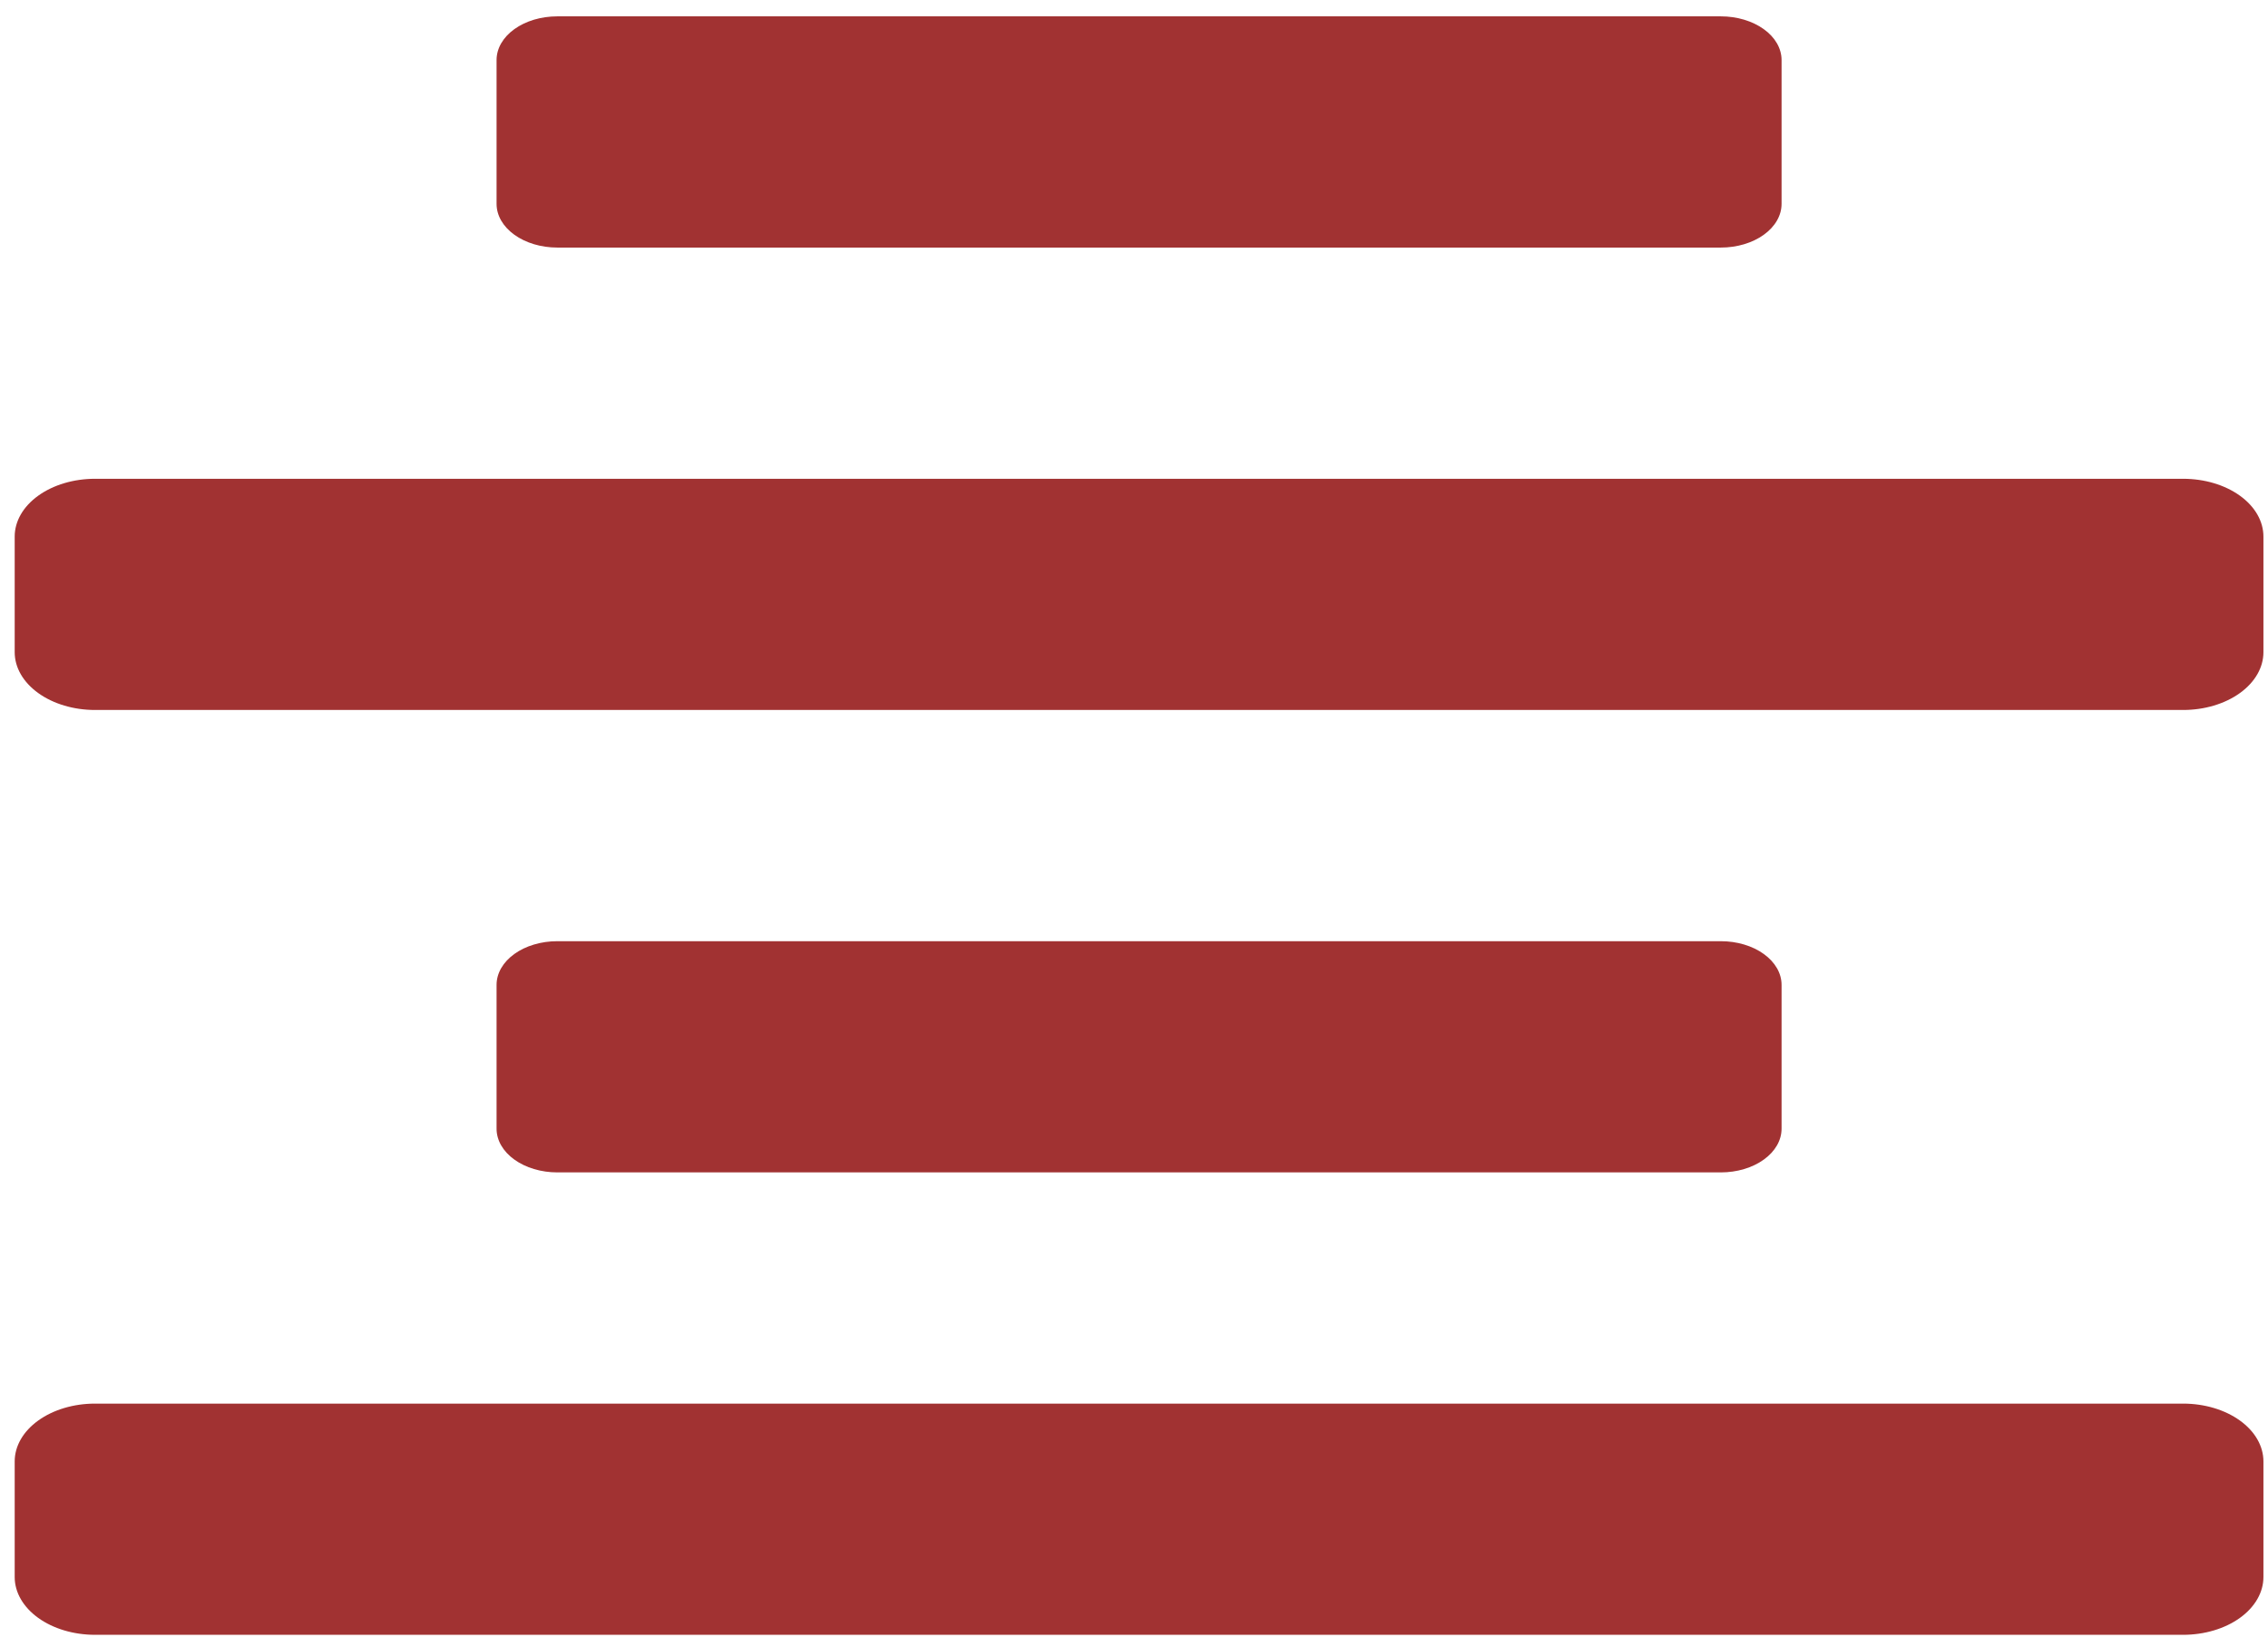 <svg width="128" height="93" viewBox="0 0 128 93" fill="none" xmlns="http://www.w3.org/2000/svg">
<path d="M123.21 27.029H5.362C4.159 27.029 3.007 27.372 2.157 27.984C1.307 28.596 0.829 29.426 0.829 30.292V36.818C0.829 37.683 1.307 38.513 2.157 39.125C3.007 39.737 4.159 40.081 5.362 40.081H123.21C124.412 40.081 125.565 39.737 126.415 39.125C127.265 38.513 127.742 37.683 127.742 36.818V30.292C127.742 29.426 127.265 28.596 126.415 27.984C125.565 27.372 124.412 27.029 123.21 27.029ZM123.21 79.239H5.362C4.159 79.239 3.007 79.582 2.157 80.195C1.307 80.806 0.829 81.636 0.829 82.502V89.028C0.829 89.894 1.307 90.724 2.157 91.336C3.007 91.948 4.159 92.291 5.362 92.291H123.21C124.412 92.291 125.565 91.948 126.415 91.336C127.265 90.724 127.742 89.894 127.742 89.028V82.502C127.742 81.636 127.265 80.806 126.415 80.195C125.565 79.582 124.412 79.239 123.21 79.239ZM31.453 13.976H97.122C97.572 13.976 98.017 13.912 98.433 13.788C98.849 13.664 99.227 13.482 99.544 13.253C99.863 13.024 100.115 12.752 100.287 12.452C100.459 12.153 100.547 11.832 100.547 11.508V3.389C100.547 3.065 100.458 2.745 100.286 2.445C100.114 2.146 99.862 1.874 99.543 1.646C99.225 1.417 98.848 1.235 98.432 1.111C98.017 0.987 97.572 0.923 97.122 0.923H31.453C31.003 0.923 30.557 0.987 30.141 1.11C29.725 1.234 29.347 1.416 29.029 1.645C28.71 1.874 28.458 2.146 28.286 2.445C28.113 2.744 28.025 3.065 28.025 3.389V11.508C28.025 12.163 28.386 12.79 29.029 13.253C29.672 13.716 30.543 13.976 31.453 13.976ZM97.122 66.186C97.572 66.186 98.017 66.122 98.433 65.998C98.849 65.874 99.227 65.692 99.544 65.463C99.863 65.234 100.115 64.962 100.287 64.663C100.459 64.363 100.547 64.042 100.547 63.718V55.599C100.547 54.945 100.186 54.318 99.543 53.856C98.901 53.393 98.03 53.134 97.122 53.134H31.453C31.003 53.133 30.557 53.197 30.141 53.321C29.725 53.444 29.347 53.626 29.029 53.855C28.71 54.084 28.458 54.356 28.286 54.655C28.113 54.955 28.025 55.275 28.025 55.599V63.718C28.025 64.043 28.113 64.363 28.286 64.663C28.458 64.962 28.71 65.234 29.029 65.463C29.347 65.692 29.725 65.874 30.141 65.998C30.557 66.122 31.002 66.186 31.453 66.186H97.122Z" fill="#A13232"/>
</svg>
